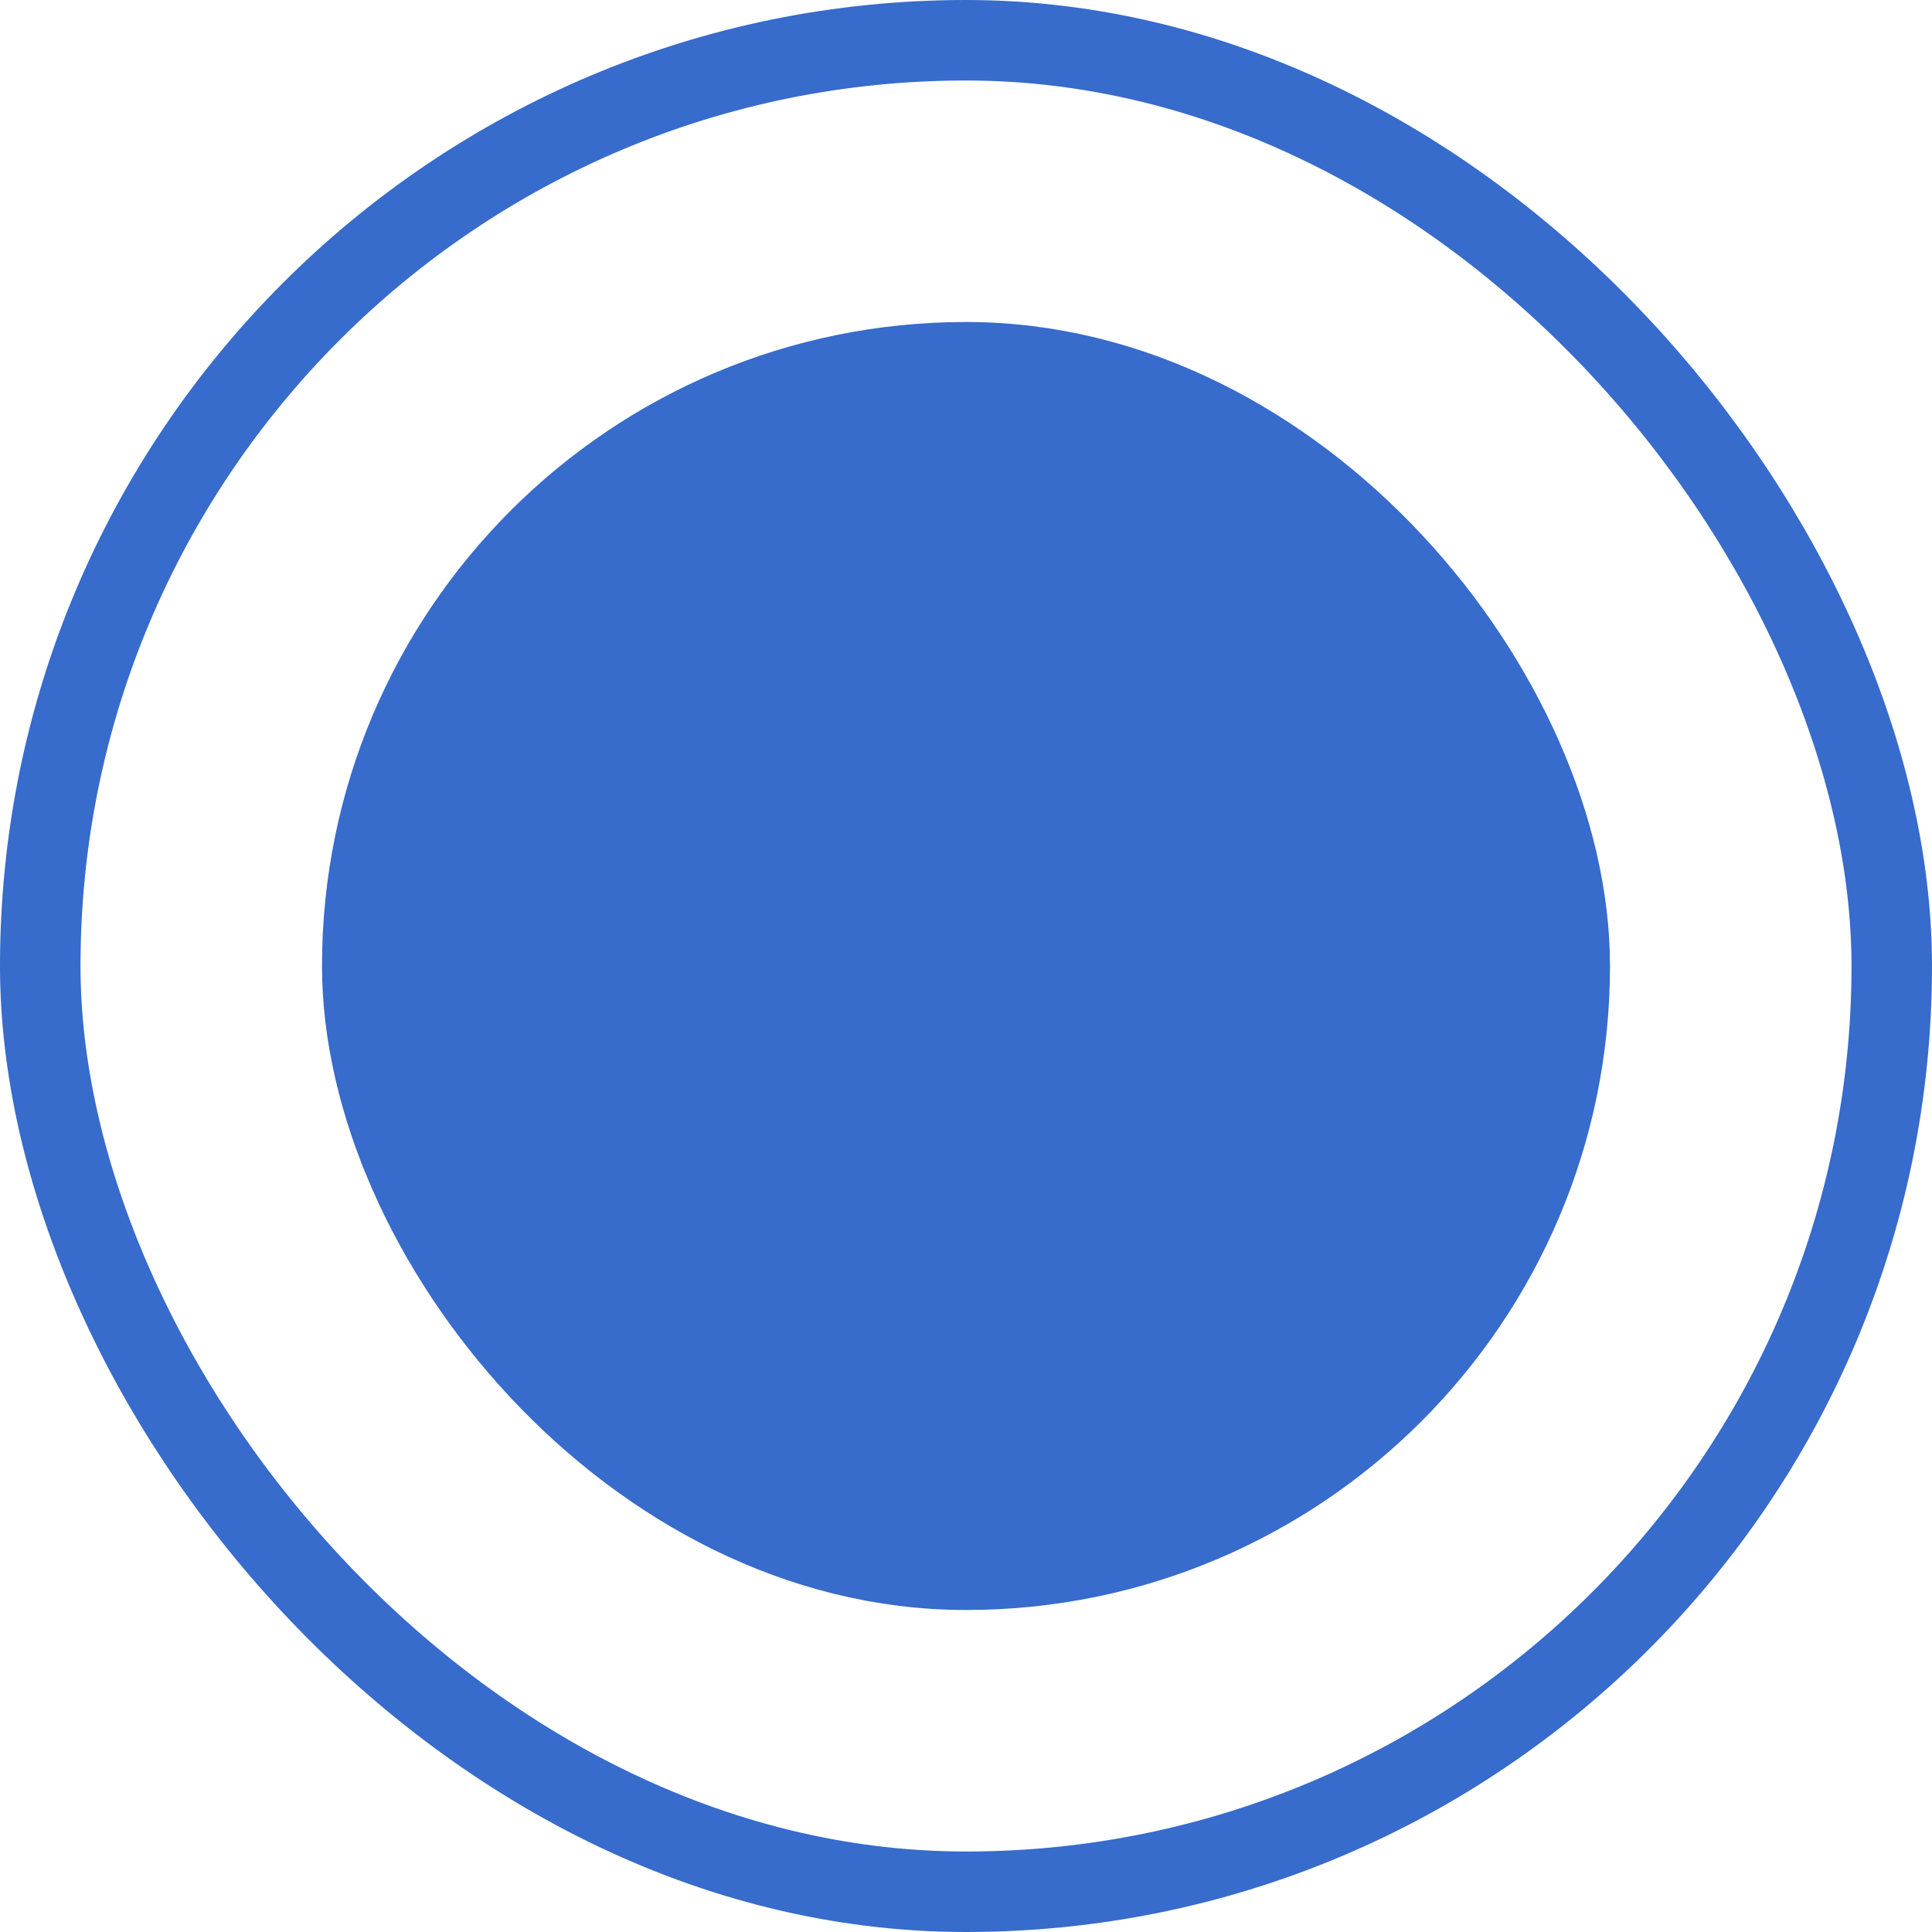 <svg width="24" height="24" viewBox="0 0 24 24" fill="none" xmlns="http://www.w3.org/2000/svg">
<rect x="0.5" y="0.5" width="23" height="23" rx="11.5" stroke="#376BCC"/>
<rect x="4.5" y="4.5" width="15" height="15" rx="7.5" fill="#376BCC" stroke="#376BCC"/>
</svg>
